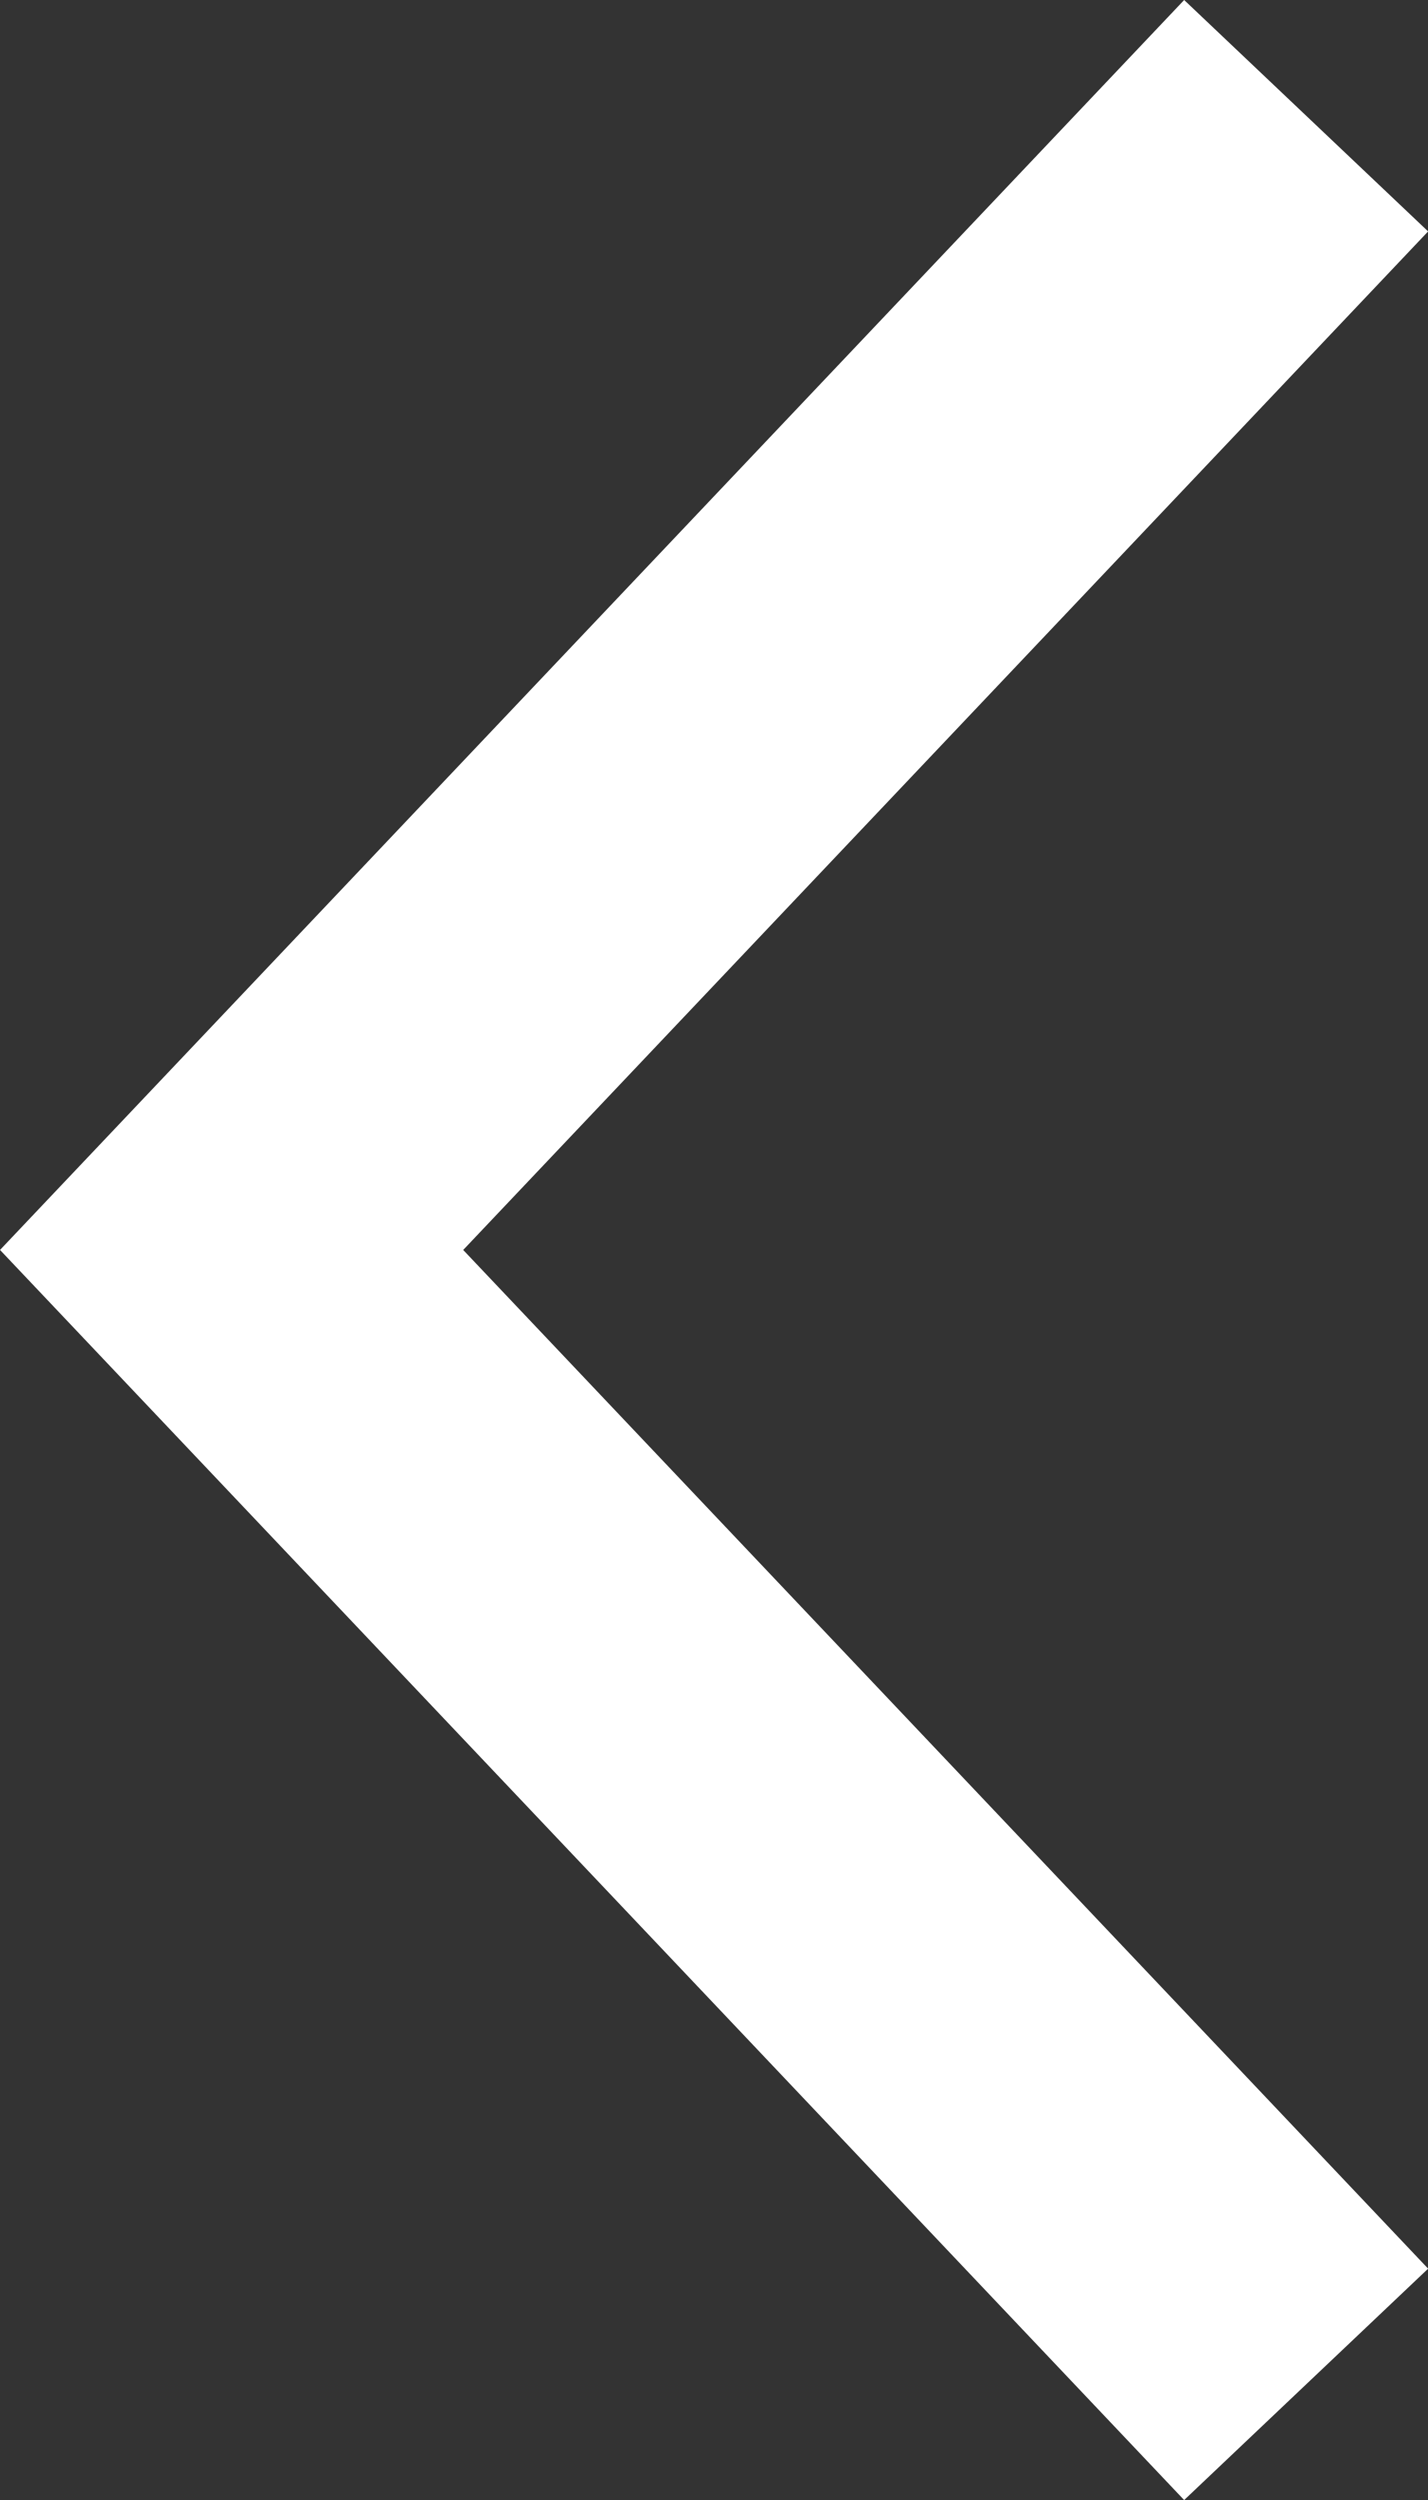 <svg xmlns="http://www.w3.org/2000/svg" width="8.496" height="14.865" viewBox="0 0 8.496 14.865">
  <rect x="0" y="0" width="8.496" height="14.865" fill="#333333" stroke="none"/>
  <g id="btn_page_before" transform="translate(1.379 0.683)">
    <path id="패스_2" data-name="패스 2" d="M1022.99,5360.77l-6.393,6.744,6.393,6.745" transform="translate(-1016.598 -5360.765)" fill="none" stroke="#fff" stroke-width="2"/>
  </g>
</svg>
